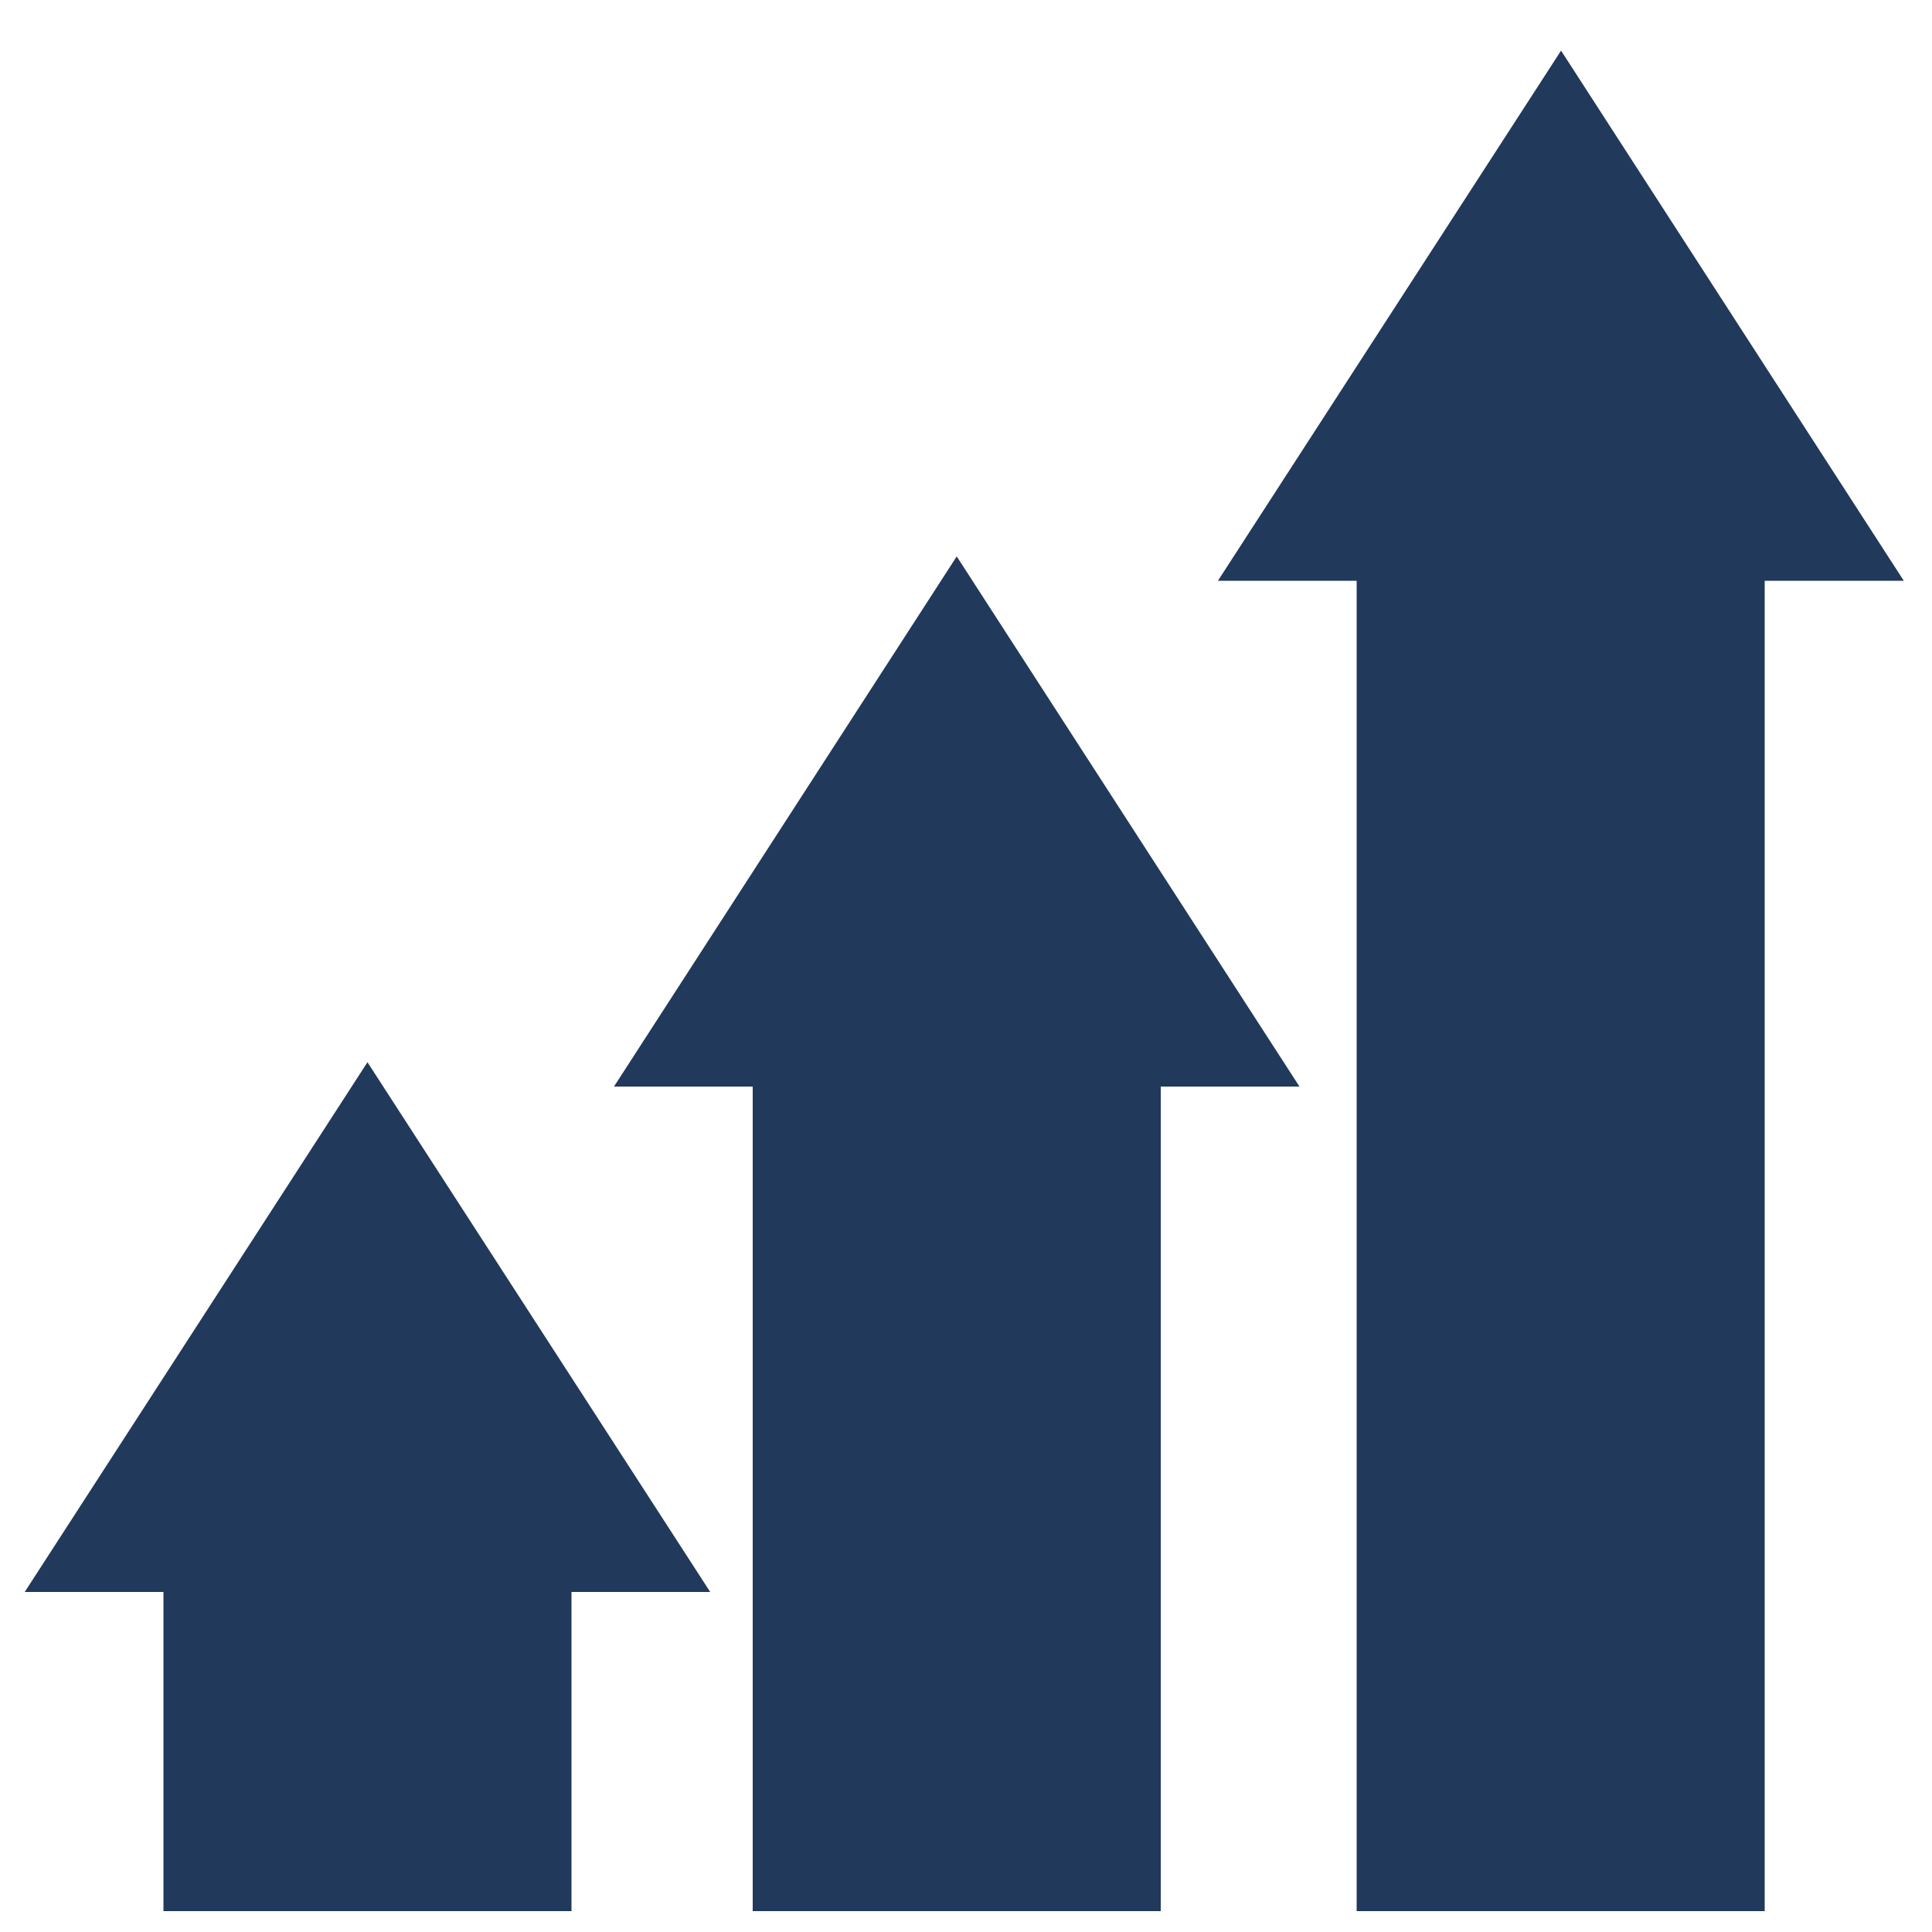 <?xml version="1.0" encoding="utf-8"?>
<!-- Generator: Adobe Illustrator 19.2.1, SVG Export Plug-In . SVG Version: 6.00 Build 0)  -->
<svg version="1.1" id="Layer_1" xmlns="http://www.w3.org/2000/svg" xmlns:xlink="http://www.w3.org/1999/xlink" x="0px" y="0px"
	 viewBox="0 0 500 500" style="enable-background:new 0 0 500 500;" xml:space="preserve">
<style type="text/css">
	.st0{fill:#21395A;}
</style>
<g>
	<g id="XMLID_81_">
		<g>
			<polygon class="st0" points="351.1,150.3 315.2,150.3 404,13.1 492.7,150.3 456.7,150.3 456.7,494.6 351.1,494.6 			"/>
			<polygon class="st0" points="300.4,494.6 194.8,494.6 194.8,281.2 158.9,281.2 247.6,144 336.3,281.2 300.4,281.2 			"/>
			<polygon class="st0" points="42.3,412 6.4,412 95.1,274.9 183.8,412 147.9,412 147.9,494.6 42.3,494.6 			"/>
		</g>
	</g>
</g>
</svg>
